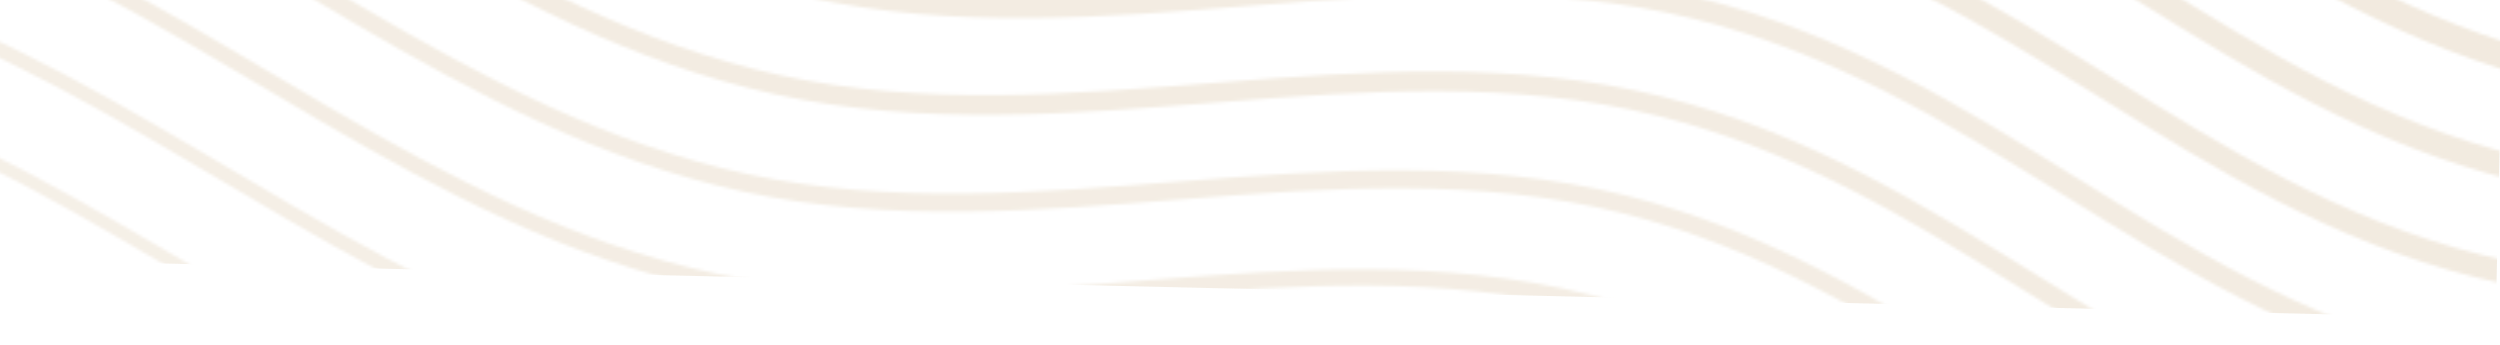 <?xml version="1.0" encoding="utf-8"?>
<!-- Generator: Adobe Illustrator 25.2.0, SVG Export Plug-In . SVG Version: 6.00 Build 0)  -->
<svg version="1.1" id="Layer_1" xmlns="http://www.w3.org/2000/svg" xmlns:xlink="http://www.w3.org/1999/xlink" x="0px" y="0px"
	 viewBox="0 0 824.2 113.9" style="enable-background:new 0 0 824.2 113.9;" xml:space="preserve">
<style type="text/css">
	.st0{clip-path:url(#SVGID_2_);}
	
		.st1{opacity:0.35;fill:none;filter:url(#Adobe_OpacityMaskFilter);stroke:#FFFFFF;stroke-width:1.35;stroke-miterlimit:10;enable-background:new    ;}
	.st2{opacity:0.4;fill:none;stroke:#FFFFFF;stroke-width:1.92;stroke-miterlimit:10;enable-background:new    ;}
	.st3{opacity:0.45;fill:none;stroke:#FFFFFF;stroke-width:2.5;stroke-miterlimit:10;enable-background:new    ;}
	.st4{opacity:0.55;fill:none;stroke:#FFFFFF;stroke-width:3.07;stroke-miterlimit:10;enable-background:new    ;}
	.st5{opacity:0.65;fill:none;stroke:#FFFFFF;stroke-width:3.64;stroke-miterlimit:10;enable-background:new    ;}
	.st6{opacity:0.7;fill:none;stroke:#FFFFFF;stroke-width:4.22;stroke-miterlimit:10;enable-background:new    ;}
	.st7{opacity:0.75;fill:none;stroke:#FFFFFF;stroke-width:4.79;stroke-miterlimit:10;enable-background:new    ;}
	.st8{opacity:0.8;fill:none;stroke:#FFFFFF;stroke-width:5.36;stroke-miterlimit:10;enable-background:new    ;}
	.st9{opacity:0.8;fill:none;stroke:#FFFFFF;stroke-width:5.94;stroke-miterlimit:10;enable-background:new    ;}
	.st10{opacity:0.85;fill:none;stroke:#FFFFFF;stroke-width:6.51;stroke-miterlimit:10;enable-background:new    ;}
	.st11{opacity:0.85;fill:none;stroke:#FFFFFF;stroke-width:7.08;stroke-miterlimit:10;enable-background:new    ;}
	.st12{opacity:0.9;fill:none;stroke:#FFFFFF;stroke-width:7.66;stroke-miterlimit:10;enable-background:new    ;}
	.st13{opacity:0.9;fill:none;stroke:#FFFFFF;stroke-width:8.23;stroke-miterlimit:10;enable-background:new    ;}
	.st14{opacity:0.95;fill:none;stroke:#FFFFFF;stroke-width:8.8;stroke-miterlimit:10;enable-background:new    ;}
	.st15{opacity:0.95;fill:none;stroke:#FFFFFF;stroke-width:9.37;stroke-miterlimit:10;enable-background:new    ;}
	.st16{fill:none;stroke:#FFFFFF;stroke-width:9.95;stroke-miterlimit:10;}
	.st17{fill:none;stroke:#FFFFFF;stroke-width:10.52;stroke-miterlimit:10;}
	.st18{fill:none;stroke:#FFFFFF;stroke-width:11.09;stroke-miterlimit:10;}
	.st19{opacity:0.95;fill:none;stroke:#FFFFFF;stroke-width:11.67;stroke-miterlimit:10;enable-background:new    ;}
	.st20{opacity:0.68;fill:none;stroke:#FFFFFF;stroke-width:12.24;stroke-miterlimit:10;enable-background:new    ;}
	.st21{opacity:0.7;fill:none;stroke:#FFFFFF;stroke-width:12.81;stroke-miterlimit:10;enable-background:new    ;}
	.st22{opacity:0.72;fill:none;stroke:#FFFFFF;stroke-width:13.39;stroke-miterlimit:10;enable-background:new    ;}
	.st23{opacity:0.75;fill:none;stroke:#FFFFFF;stroke-width:13.96;stroke-miterlimit:10;enable-background:new    ;}
	.st24{opacity:0.78;fill:none;stroke:#FFFFFF;stroke-width:14.53;stroke-miterlimit:10;enable-background:new    ;}
	.st25{opacity:0.8;fill:none;stroke:#FFFFFF;stroke-width:15.11;stroke-miterlimit:10;enable-background:new    ;}
	.st26{opacity:0.82;fill:none;stroke:#FFFFFF;stroke-width:15.68;stroke-miterlimit:10;enable-background:new    ;}
	.st27{opacity:0.85;fill:none;stroke:#FFFFFF;stroke-width:16.25;stroke-miterlimit:10;enable-background:new    ;}
	.st28{opacity:0.88;fill:none;stroke:#FFFFFF;stroke-width:16.82;stroke-miterlimit:10;enable-background:new    ;}
	.st29{opacity:0.9;fill:none;stroke:#FFFFFF;stroke-width:17.4;stroke-miterlimit:10;enable-background:new    ;}
	.st30{opacity:0.93;fill:none;stroke:#FFFFFF;stroke-width:17.97;stroke-miterlimit:10;enable-background:new    ;}
	.st31{opacity:0.95;fill:none;stroke:#FFFFFF;stroke-width:18.54;stroke-miterlimit:10;enable-background:new    ;}
	.st32{opacity:0.97;fill:none;stroke:#FFFFFF;stroke-width:19.12;stroke-miterlimit:10;enable-background:new    ;}
	.st33{fill:none;stroke:#FFFFFF;stroke-width:19.69;stroke-miterlimit:10;}
	.st34{mask:url(#mask0_1220_7713_1_);}
	.st35{fill:#F1E9DD;}
</style>
<g>
	<defs>
		
			<rect id="SVGID_1_" x="-167.7" y="-1045.5" transform="matrix(0.308 -0.951 0.951 0.308 309.95 47.721)" width="710.9" height="1712.6"/>
	</defs>
	<clipPath id="SVGID_2_">
		<use xlink:href="#SVGID_1_"  style="overflow:visible;"/>
	</clipPath>
	<g class="st0">
		<defs>
			<filter id="Adobe_OpacityMaskFilter" filterUnits="userSpaceOnUse" x="-14.1" y="-333.6" width="846.6" height="438.5">
				<feColorMatrix  type="matrix" values="1 0 0 0 0  0 1 0 0 0  0 0 1 0 0  0 0 0 1 0"/>
			</filter>
		</defs>
		<mask maskUnits="userSpaceOnUse" x="-14.1" y="-333.6" width="846.6" height="438.5" id="mask0_1220_7713_1_">
			<path class="st1" d="M-964.7,35.8c47.5,27.6,97.5,55.1,153.3,67.1c91.3,19.6,157.6-38.8,250.3-3.6c76.4,29,144.9,89.4,231.1,91.6
				c81.1,2.1,150.8-27.7,233.6,6.8c88.3,36.8,161.1,103.6,259,121.9c92.6,17.3,185.8-17.2,277.1,6.4
				c87.1,22.5,150.6,92.7,237.3,116.5c102.9,28.2,210.1-16,313.7,10.1c72.9,18.4,131.9,66.3,201.4,93.8
				c89.1,35.2,158.7-2.6,246.4,12.7c75.6,13.2,132,66.1,202.7,90.3c90.2,30.9,219.3,6.4,311.7,27.4
				c119.4,27.2,164.3,62.1,255.4,117.3"/>
			<path class="st2" d="M-956.4,0.8c47.7,28.2,98.1,56.3,154.6,68.6c91,19.7,157.7-37.9,250.1-3.3c76.9,28.7,145.4,89.1,231.6,92.1
				c81.5,3,152-27,235.1,7.2C3.3,201.9,75.7,268.7,173.1,287.2c93,17.7,186.8-17.2,278.6,6.4c87.8,22.6,150.6,92.8,238.2,116.6
				c102.3,27.9,207.5-16.3,311.8,10c72.8,18.4,131.3,66.2,200.6,93.6c89.8,35.6,159.3-2.2,248.2,13.4
				c75.4,13.2,131.9,66.7,202.4,90.5c89.5,30.3,216.6,5.8,308.3,26.3c118.8,26.5,164.8,62.1,255,117.6"/>
			<path class="st3" d="M-948.1-34.1c48,28.9,98.7,57.5,155.9,70c90.8,19.7,157.8-36.9,250-2.9c77.4,28.3,146,88.7,232.2,92.7
				c81.9,3.9,153.1-26.3,236.6,7.7c88,35.9,160,102.8,256.9,121.5c93.4,18.2,187.9-17.1,280.1,6.5c88.6,22.7,150.7,93,239,116.7
				c101.7,27.5,204.8-16.6,309.9,9.9c72.6,18.3,130.7,66.1,199.7,93.5c90.5,36,160-1.9,249.9,14.1c75.2,13.3,131.9,67.2,202.1,90.6
				c88.8,29.7,213.9,5.3,304.8,25.2c118.3,25.9,165.3,62,254.7,118"/>
			<path class="st4" d="M-939.8-69.1c48.3,29.5,99.4,58.8,157.2,71.5c90.5,19.8,157.8-35.8,249.7-2.6C-455,28-386.3,88.1-300.1,93
				c82.4,4.7,154.2-25.6,238.1,8.1c87.8,35.5,159.4,102.4,255.8,121.3c93.9,18.7,188.8-17.1,281.7,6.6
				c89.3,22.7,150.8,93.1,239.8,116.8c101.2,27.2,202.1-16.9,308.1,9.8c72.5,18.3,130.1,65.9,198.9,93.3
				c91.2,36.5,160.6-1.6,251.7,14.8c75.1,13.4,131.9,67.8,201.8,90.8c88.1,29.1,211.2,4.7,301.4,24.2
				c117.7,25.2,165.8,62,254.3,118.3"/>
			<path class="st5" d="M-931.5-104.1c48.5,30.1,100,60,158.5,73c90.2,19.9,157.9-34.8,249.5-2.2c78.3,27.9,147.1,87.9,233.3,93.7
				c82.8,5.6,155.3-24.8,239.6,8.5c87.7,35,158.8,101.9,254.7,121c94.3,19.2,189.8-17,283.2,6.7c90,22.8,150.9,93.2,240.6,116.8
				c100.5,26.8,199.4-17.3,306.2,9.7c72.3,18.3,129.6,65.8,198.1,93.2c91.9,36.9,161.2-1.3,253.4,15.5
				c74.9,13.4,131.9,68.4,201.5,90.9c87.5,28.5,208.6,4.2,298,23.1c117.1,24.6,166.3,62,253.9,118.6"/>
			<path class="st6" d="M-923.2-139.1c48.8,30.7,100.6,61.2,159.8,74.5c89.9,19.9,157.9-33.9,249.3-1.9
				c78.8,27.6,147.6,87.5,233.9,94.2c83.2,6.5,156.5-24.1,241.1,9C48.5,71.3,119.2,138,214.6,157.6c94.8,19.4,190.8-16.9,284.8,6.8
				c90.7,22.8,151,93.2,241.5,116.9c100,26.3,196.8-17.6,304.3,9.6c72.2,18.2,129,65.7,197.2,93.1c92.6,37.4,161.9-1,255.2,16.1
				c74.7,13.5,131.9,69,201.2,91.1c86.8,27.9,205.9,3.6,294.5,22.1c116.6,24,166.8,62,253.5,118.9"/>
			<path class="st7" d="M-914.8-174.1c49.1,31.3,101.3,62.4,161.1,76c89.6,20,158-32.9,249.1-1.5c79.3,27.3,148.2,87.1,234.5,94.7
				c83.7,7.4,157.6-23.4,242.6,9.4C59.8,38.7,130.1,105.4,225,125.2c94.9,19.8,191.8-16.9,286.3,6.8c91.4,22.9,151.1,93.2,242.3,117
				c99.4,25.9,194.1-17.9,302.4,9.5c72,18.2,128.4,65.5,196.4,92.9c93.3,37.8,162.6-0.7,256.9,16.8c74.5,13.6,131.9,69.6,200.9,91.2
				c86.1,27.3,203.2,3.1,291.1,21c116,23.3,167.3,62,253.2,119.2"/>
			<path class="st8" d="M-906.6-209c49.3,31.9,101.9,63.7,162.4,77.5c89.4,20.1,158.1-31.9,249-1.2c79.7,27,148.7,86.8,235,95.2
				c84.1,8.3,158.8-22.9,244.1,9.9C71.2,5.8,141,72.7,235.4,92.8C331,113.1,428.2,76,523.2,99.7c92.2,22.9,151.2,93.3,243.1,117.1
				c98.8,25.5,191.4-18.2,300.6,9.4c71.9,18.2,127.8,65.4,195.6,92.8c94,38.3,163.2-0.4,258.7,17.5c74.4,13.6,131.9,70.2,200.6,91.4
				c85.4,26.6,200.6,2.5,287.7,19.9c115.5,22.7,167.9,62,252.8,119.6"/>
			<path class="st9" d="M-898.2-244c49.6,32.5,102.5,64.9,163.6,78.9c89.1,20.1,158.2-31,248.7-0.8c80.2,26.7,149.3,86.4,235.6,95.8
				C-165.7-61-90.3-92.3-4.6-59.9c87.1,33,156.5,99.9,250.4,120.2c96.1,20.7,193.8-16.7,289.4,7c92.9,23,151.3,93.5,244,117.2
				c98.2,25.1,188.8-18.5,298.7,9.3c71.8,18.1,127.2,65.3,194.7,92.7c94.8,38.7,163.9,0,260.4,18.2c74.2,13.7,131.9,70.8,200.3,91.5
				c84.8,26,197.9,2,284.2,18.8c114.9,22,168.3,61.9,252.4,119.9"/>
			<path class="st10" d="M-889.9-279c49.8,33.1,103.2,66.2,164.9,80.4c88.7,20.4,158.3-30,248.6-0.5c80.7,26.4,149.8,86,236.2,96.3
				c85,10.1,161.1-21.5,247.1,10.7c87,32.5,155.9,99.5,249.3,120c96.5,21.2,194.8-16.7,291,7.1c93.6,23.1,151.4,93.5,244.8,117.3
				c97.6,24.8,186.1-18.8,296.8,9.1c71.6,18.1,126.7,65.2,193.9,92.5c95.5,39.1,164.5,0.3,262.2,18.9c74,13.8,131.9,71.4,200,91.7
				c84.1,25.4,195.2,1.6,280.8,17.8c114.3,21.6,168.9,61.9,252,120.2"/>
			<path class="st11" d="M-881.6-314c50.1,33.7,103.8,67.5,166.2,81.9c88.5,20.4,158.3-29.1,248.3-0.1
				c81.2,26.1,150.3,85.7,236.7,96.8c85.4,11,162.2-20.8,248.6,11.2C105.1-92.2,173.6-25.2,266.5-4.5C363.5,17.2,462.4-21.1,559,2.7
				C653.4,25.8,710.5,96.3,804.7,120c97,24.4,183.4-19.2,294.9,9c71.4,18,126.1,65.1,193,92.4c96.2,39.6,165.1,0.8,263.9,19.6
				c73.8,14,132,71.8,199.7,91.8c83.4,24.6,192.5,1,277.4,16.7c113.8,21,169.4,61.9,251.7,120.5"/>
			<path class="st12" d="M-873.3-349c50.4,34.3,104.4,68.7,167.5,83.4c88.2,20.5,158.4-28.1,248.2,0.2
				C-376-239.6-306.7-180-220.3-168c85.8,11.9,163.3-20.1,250.1,11.6C116.4-124.8,184.5-57.8,277-36.9c97.4,22.1,196.8-16.5,294,7.2
				C666-6.5,722.6,64.1,817.5,87.8c96.5,24,180.7-19.5,293.1,8.9c71.3,18,125.5,64.9,192.2,92.2c96.9,40,165.8,1.1,265.7,20.2
				c73.6,14.1,132,72.4,199.4,92c82.8,24,189.8,0.5,273.9,15.7c113.2,20.4,169.9,61.9,251.3,120.8"/>
			<path class="st13" d="M-865-383.9c50.7,34.9,105,69.9,168.8,84.9c87.9,20.6,158.5-27.2,248,0.6c82.1,25.5,151.4,85,237.9,97.8
				c86.3,12.8,164.5-19.4,251.6,12c86.5,31.1,154.2,98.2,246.1,119.4c97.8,22.6,197.8-16.5,295.6,7.3
				c95.8,23.2,151.7,93.9,247.3,117.5c95.9,23.7,178.1-19.8,291.2,8.8c71.2,18,124.9,64.8,191.4,92.1
				c97.6,40.5,166.4,1.5,267.4,20.9c73.4,14.2,132,73,199.1,92.1c82.1,23.4,187.2,0,270.5,14.6c112.6,19.8,170.4,61.8,250.9,121.2"
				/>
			<path class="st14" d="M-856.7-418.9c50.9,35.5,105.7,71.2,170.1,86.4c87.6,20.6,158.6-26.2,247.7,0.9
				c82.6,25.2,152,84.7,238.4,98.3c86.7,13.7,165.6-18.7,253.1,12.5c86.3,30.7,153.6,97.8,245,119.2c98.2,23,198.8-16.4,297.1,7.4
				C691.4-71,746.6-0.3,843,23.3c95.3,23.3,175.4-20.1,289.3,8.7c71,17.9,124.3,64.7,190.5,92c98.3,40.9,167.1,1.8,269.2,21.6
				c73.3,14.2,132,73.6,198.8,92.2c81.4,22.7,184.5-0.6,267.1,13.5c112.1,19.1,170.9,61.8,250.5,121.5"/>
			<path class="st15" d="M-848.4-453.9c51.2,36.1,106.3,72.4,171.4,87.8c87.3,20.7,158.7-25.3,247.6,1.2
				c83.1,24.8,152.5,84.3,239,98.9c87.1,14.6,166.7-17.9,254.6,12.9c86.2,30.2,153,97.3,243.9,119c98.7,23.5,199.8-16.3,298.7,7.5
				C704-103.3,758.6-32.5,855.7-9c94.7,23,172.7-20.4,287.4,8.6c70.9,17.9,123.8,64.6,189.7,91.8c99,41.3,167.7,2.1,270.9,22.3
				c73.1,14.3,132,74.2,198.5,92.4c80.8,22.1,181.8-1.1,263.6,12.4c111.6,18.5,171.4,61.8,250.2,121.8"/>
			<path class="st16" d="M-840.1-488.9c51.4,36.7,106.9,73.6,172.7,89.3c87,20.8,158.8-24.4,247.3,1.6
				c83.6,24.5,153.1,84,239.6,99.4c87.6,15.6,167.9-17.2,256.1,13.3c88.3,30.6,152.4,96.9,242.9,118.8
				c99.1,23.9,200.8-16.3,300.2,7.5c98,23.4,151.9,94.2,249.8,117.7c94.1,22.6,170-20.7,285.6,8.5c70.7,17.9,123.2,64.4,188.9,91.7
				c99.7,41.8,168.3,2.4,272.7,23c72.9,14.4,132,74.8,198.3,92.5c80.1,21.5,179.2-1.7,260.2,11.4c111,17.9,171.9,61.8,249.8,122.2"
				/>
			<path class="st17" d="M-831.8-523.9c51.7,37.4,107.6,74.9,174,90.8c86.7,20.9,158.9-23.5,247.2,1.9
				c84.1,24.2,153.6,83.7,240.1,99.9c88,16.5,169-16.5,257.6,13.8c88.6,30.3,151.8,96.5,241.8,118.6c99.5,24.4,201.8-16.2,301.8,7.6
				c98.7,23.5,152,94.3,250.6,117.8c93.5,22.3,167.4-21,283.7,8.4c70.6,17.8,122.6,64.3,188,91.6c100.4,42.2,169,2.7,274.4,23.6
				c72.7,14.4,132,75.3,197.9,92.7c79.4,20.9,176.5-2.2,256.8,10.3c110.4,17.2,172.4,61.8,249.4,122.5"/>
			<path class="st18" d="M-823.5-558.8c52,38,108.2,76.1,175.3,92.3c86.5,20.9,159-22.5,246.9,2.3c84.6,23.9,154.2,83.4,240.7,100.4
				c88.4,17.4,170.1-15.8,259.1,14.2c85.7,28.9,151.2,96.1,240.7,118.4c100,24.9,202.8-16.2,303.3,7.7
				C742-200,794.7-129.1,894-105.7c92.9,21.9,164.7-21.4,281.8,8.3c70.4,17.8,122,64.2,187.2,91.4c101.1,42.7,169.6,3,276.1,24.3
				c72.5,14.5,132,75.9,197.7,92.8c78.7,20.3,173.8-2.8,253.3,9.2c109.9,16.6,172.9,61.8,249,122.8"/>
			<path class="st19" d="M-815.2-593.8c52.2,38.6,108.8,77.3,176.6,93.8c86.2,21,159.1-21.6,246.8,2.6
				c85.1,23.5,154.7,83,241.2,100.9c86.5,17.9,171.3-15.1,260.6,14.6c89.4,29.7,150.6,95.7,239.6,118.2
				c100.4,25.4,203.8-16.1,304.8,7.8c100.1,23.6,152.2,94.6,252.3,118c92.3,21.6,162-21.7,280,8.2c70.3,17.8,121.4,64.1,186.3,91.3
				c101.8,43.1,170.3,3.4,277.9,25c72.4,14.6,132,76.5,197.4,93c78,19.6,171.2-3.3,249.9,8.2c109.3,16,173.5,61.7,248.6,123.1"/>
			<path class="st20" d="M-806.8-628.8c52.5,39.2,109.5,78.5,177.8,95.3c85.9,21,159.2-20.7,246.6,3
				c85.6,23.2,155.3,82.7,241.8,101.4c89.3,19.3,172.4-14.4,262.1,15.1c85.3,28,150,95.3,238.6,118c100.8,25.8,204.8-16,306.4,7.8
				c100.8,23.7,152.3,94.7,253.1,118.1c91.7,21.2,159.3-22,278.1,8.1c70.1,17.7,120.8,63.9,185.5,91.1
				c102.5,43.5,170.9,3.7,279.6,25.7c72.2,14.6,132,77.1,197.1,93.1c77.4,19,168.5-3.9,246.5,7.1c108.8,15.3,174,61.7,248.3,123.4"
				/>
			<path class="st21" d="M-798.5-663.8C-745.8-624-688.4-584-619.4-567c85.6,21.1,159.3-19.8,246.3,3.3
				c87.1,23.1,155.8,82.4,242.4,102C-41-441.5,42.8-475.4,133-446.2c85.2,27.5,149.5,94.9,237.5,117.7
				c101.3,26.3,205.8-16,307.9,7.9c101.6,23.7,152.4,94.9,254,118.2c91.1,20.9,156.7-22.3,276.2,8c70,17.7,120.3,63.8,184.7,91
				c103.2,44,171.6,4,281.4,26.4c72,14.7,132,77.7,196.8,93.3c76.7,18.4,165.8-4.4,243,6c108.2,14.7,174.5,61.7,247.9,123.8"/>
			<path class="st22" d="M-790.2-698.8c53,40.4,110.7,81,180.4,98.2c85.3,21.1,159.4-18.9,246.2,3.7
				c86.6,22.5,156.3,82.1,242.9,102.5c90.2,21.2,174.6-12.9,265.1,15.9c85,27.1,148.9,94.5,236.4,117.5
				c101.7,26.8,206.8-15.9,309.5,8c102.3,23.8,152.5,95,254.8,118.2c90.5,20.6,154-22.6,274.3,7.9c69.8,17.7,119.7,63.7,183.8,90.9
				c104,44.4,172.3,4.1,283.1,27.1c71.9,14.6,132,78.3,196.5,93.4c76,17.8,163.2-5,239.6,5c107.7,14,175,61.7,247.5,124.1"/>
			<path class="st23" d="M-781.9-733.8c53.3,41,111.4,82.2,181.7,99.7c85.1,21.2,159.5-18,245.9,4c87,22.1,156.9,81.8,243.5,103
				c90.6,22.2,175.8-12.2,266.6,16.4c84.8,26.6,148.3,94.1,235.3,117.3c102.1,27.3,207.8-15.8,311,8.1
				c103,23.8,152.5,95.1,255.6,118.3c89.9,20.2,151.3-22.9,272.5,7.7c69.7,17.6,119.1,63.6,183,90.7c104.7,44.9,173,4.4,284.9,27.7
				c71.7,14.7,132,78.9,196.2,93.6c75.3,17.2,160.5-5.5,236.2,3.9c107.1,13.4,175.5,61.6,247.1,124.4"/>
			<path class="st24" d="M-773.6-768.7c53.5,41.6,112,83.3,183,101.2c84.8,21.1,159.6-17.1,245.8,4.4
				c87.5,21.8,157.4,81.5,244.1,103.5c91,23.1,176.9-11.5,268.1,16.8C252-516.6,315-449.2,401.6-425.7
				c102.5,27.8,208.8-15.8,312.6,8.2c103.7,23.9,152.6,95.3,256.5,118.4c89.3,19.9,148.6-23.2,270.6,7.6
				c69.5,17.6,118.5,63.5,182.1,90.6c105.4,45.3,173.6,4.7,286.6,28.4c71.5,14.7,132,79.5,195.9,93.7c74.7,16.6,157.8-6.1,232.7,2.8
				c106.6,12.7,176,61.6,246.8,124.7"/>
			<path class="st25" d="M-765.3-803.7c53.8,42.2,112.7,84.5,184.3,102.7c84.5,21.1,159.7-16.2,245.6,4.7
				c88,21.4,158,81.2,244.6,104C0.6-568.2,87.2-603,178.9-575c84.5,25.8,147.1,93.3,233.2,116.9c103,28.3,209.8-15.7,314.1,8.2
				c104.5,24,152.7,95.4,257.3,118.5c88.7,19.6,146-23.6,268.7,7.5c69.4,17.6,117.9,63.3,181.3,90.4c106.1,45.7,174.2,5,288.4,29.1
				c71.3,14.8,132,80.1,195.6,93.9c74,16,155.2-6.7,229.3,1.8c106,12.1,176.5,61.6,246.4,125.1"/>
			<path class="st26" d="M-757-838.7c54.1,42.8,113.3,85.7,185.6,104.2c84.2,21.2,159.8-15.3,245.4,5
				c88.5,21.1,158.5,80.9,245.2,104.6c91.8,25.1,179.1-10,271.1,17.7c84.3,25.3,146.5,92.9,232.1,116.7
				c103.4,28.8,210.8-15.6,315.6,8.3c105.2,24,152.8,95.6,258.1,118.6c88.1,19.2,143.3-23.9,266.8,7.4
				c69.2,17.5,117.4,63.2,180.4,90.3c106.8,46.2,174.9,5.3,290.1,29.8c71.2,14.9,132,80.7,195.3,94c73.3,15.4,152.5-7.2,225.8,0.7
				c105.5,11.4,177,61.6,246,125.4"/>
			<path class="st27" d="M-748.7-873.7c54.3,43.4,114,86.9,186.9,105.6c84,21.3,159.9-14.4,245.2,5.4c89,20.7,159,80.6,245.8,105.1
				c92.3,26,180.2-9.1,272.6,18.1c84.1,25.1,145.9,92.5,231,116.5c103.8,29.3,211.8-15.6,317.2,8.4c105.9,24.1,152.9,95.7,259,118.6
				c87.5,18.9,140.6-24.2,265,7.3c69.1,17.5,116.8,63.1,179.6,90.2c107.5,46.6,175.5,5.7,291.9,30.5c71,15,131.9,81.4,195,94.2
				c72.6,14.9,149.8-7.8,222.4-0.4c104.9,10.8,177.5,61.6,245.7,125.7"/>
			<path class="st28" d="M-740.4-908.6c54.6,44,114.6,88.2,188.2,107.1c83.7,21.4,160-13.5,244.9,5.7
				c89.5,20.3,159.6,80.3,246.3,105.6c92.7,27,181.3-8.4,274.1,18.5c84,24.6,145.3,92.1,229.9,116.3
				c104.2,29.8,212.8-15.5,318.7,8.5c106.6,24.1,153,95.9,259.8,118.7c86.9,18.6,137.9-24.5,263.1,7.2c69,17.5,116.2,62.9,178.8,90
				c108.2,47.1,176.2,6,293.6,31.2c70.8,15,131.9,82,194.7,94.3c71.9,14.3,147.2-8.5,219-1.4c104.4,9.9,178,61.6,245.3,126"/>
			<path class="st29" d="M-732.1-943.6c54.9,44.6,115.2,89.4,189.5,108.6c83.4,21.4,160.1-12.7,244.8,6.1
				c90,19.9,160.1,80,246.9,106.1c93.1,28,182.4-7.6,275.6,19c83.8,24.2,144.6,91.9,228.9,116.1c104.6,30.5,213.8-15.5,320.3,8.6
				c107.4,24.2,153,96.2,260.6,118.8c86.2,18.4,135.3-24.8,261.2,7.1c68.8,17.4,115.6,62.8,177.9,89.9
				c108.9,47.5,176.8,6.3,295.4,31.8c70.6,15.1,132,82.6,194.4,94.4c71.2,13.7,144.5-9.1,215.5-2.5
				c103.8,9.2,178.6,61.5,244.9,126.4"/>
			<path class="st30" d="M-723.8-978.6c55.1,45.2,115.9,90.6,190.8,110.1c83.1,21.5,160.2-11.8,244.5,6.4
				c90.5,19.5,160.6,79.9,247.4,106.6c93.5,29.1,183.6-6.9,277.1,19.4c83.6,23.7,144,91.4,227.8,115.9c105,31,214.8-15.4,321.8,8.6
				c108.1,24.2,153.1,96.3,261.5,118.9c85.6,18,132.6-25.1,259.3,7c68.7,17.4,115,62.7,177.1,89.8c109.6,47.9,177.5,6.6,297.1,32.5
				c70.4,15.2,131.9,83.2,194.1,94.6c70.5,13.1,141.8-9.6,212.1-3.6c103.3,8.6,179.1,61.5,244.5,126.7"/>
			<path class="st31" d="M-715.4-1013.6c55.4,45.9,116.5,91.8,192.1,111.6c82.8,21.5,160.3-11,244.4,6.8
				c91.1,19,161.1,79.6,248,107.1c93.9,30,184.7-6.2,278.6,19.8c83.5,23.3,143.5,91,226.7,115.7c105.4,31.5,215.8-15.3,323.4,8.7
				c108.8,24.3,153.2,96.5,262.3,119c85,17.7,129.9-25.4,257.5,6.9c68.5,17.4,114.5,62.6,176.2,89.6
				c110.3,48.4,178.1,6.9,298.9,33.2c70.3,15.2,132,83.8,193.9,94.7c69.9,12.5,139.2-10.2,208.7-4.6c102.7,8,179.6,61.5,244.2,127"
				/>
			<path class="st32" d="M-707.1-1048.6c55.7,46.5,117.1,93.1,193.4,113.1c82.6,21.6,160.4-10.1,244.2,7.1
				C-178.1-909.7-108-849.1-21-820.7c94.3,31,185.8-5.5,280.2,20.3c83.3,22.8,142.9,90.6,225.6,115.5
				c105.9,31.9,216.8-15.3,324.9,8.8c109.5,24.4,153.3,96.6,263.1,119.1c84.4,17.3,127.2-25.8,255.6,6.8
				c68.4,17.3,113.9,62.4,175.4,89.5c111,48.8,178.8,7.2,300.6,33.9c70.1,15.3,131.9,84.4,193.6,94.9
				c69.2,11.9,136.5-10.7,205.2-5.7c102.2,7.3,180.1,61.5,243.8,127.3"/>
			<path class="st33" d="M-698.8-1083.5c55.9,47.1,117.8,94.3,194.6,114.5c82.3,21.7,160.5-9.2,244,7.5
				c92,18.4,162.2,78.9,249.2,108.2c94.7,31.9,187-4.8,281.6,20.7c83.1,22.4,142.3,90.2,224.6,115.3
				c106.3,32.4,217.8-15.2,326.5,8.9c110.2,24.4,153.3,96.7,264,119.2c83.8,17,124.6-26.1,253.7,6.7
				c68.2,17.3,113.3,62.3,174.6,89.3c111.8,49.3,179.4,7.5,302.4,34.6c69.9,15.4,132,85,193.3,95c68.5,11.2,133.8-11.3,201.8-6.8
				c101.6,6.7,180.6,61.5,243.4,127.6"/>
		</mask>
		<g class="st34">
			
				<rect x="199.7" y="-532.8" transform="matrix(2.346629e-02 -1 1 2.346629e-02 513.891 297.483)" class="st35" width="419" height="837"/>
		</g>
	</g>
</g>
</svg>
